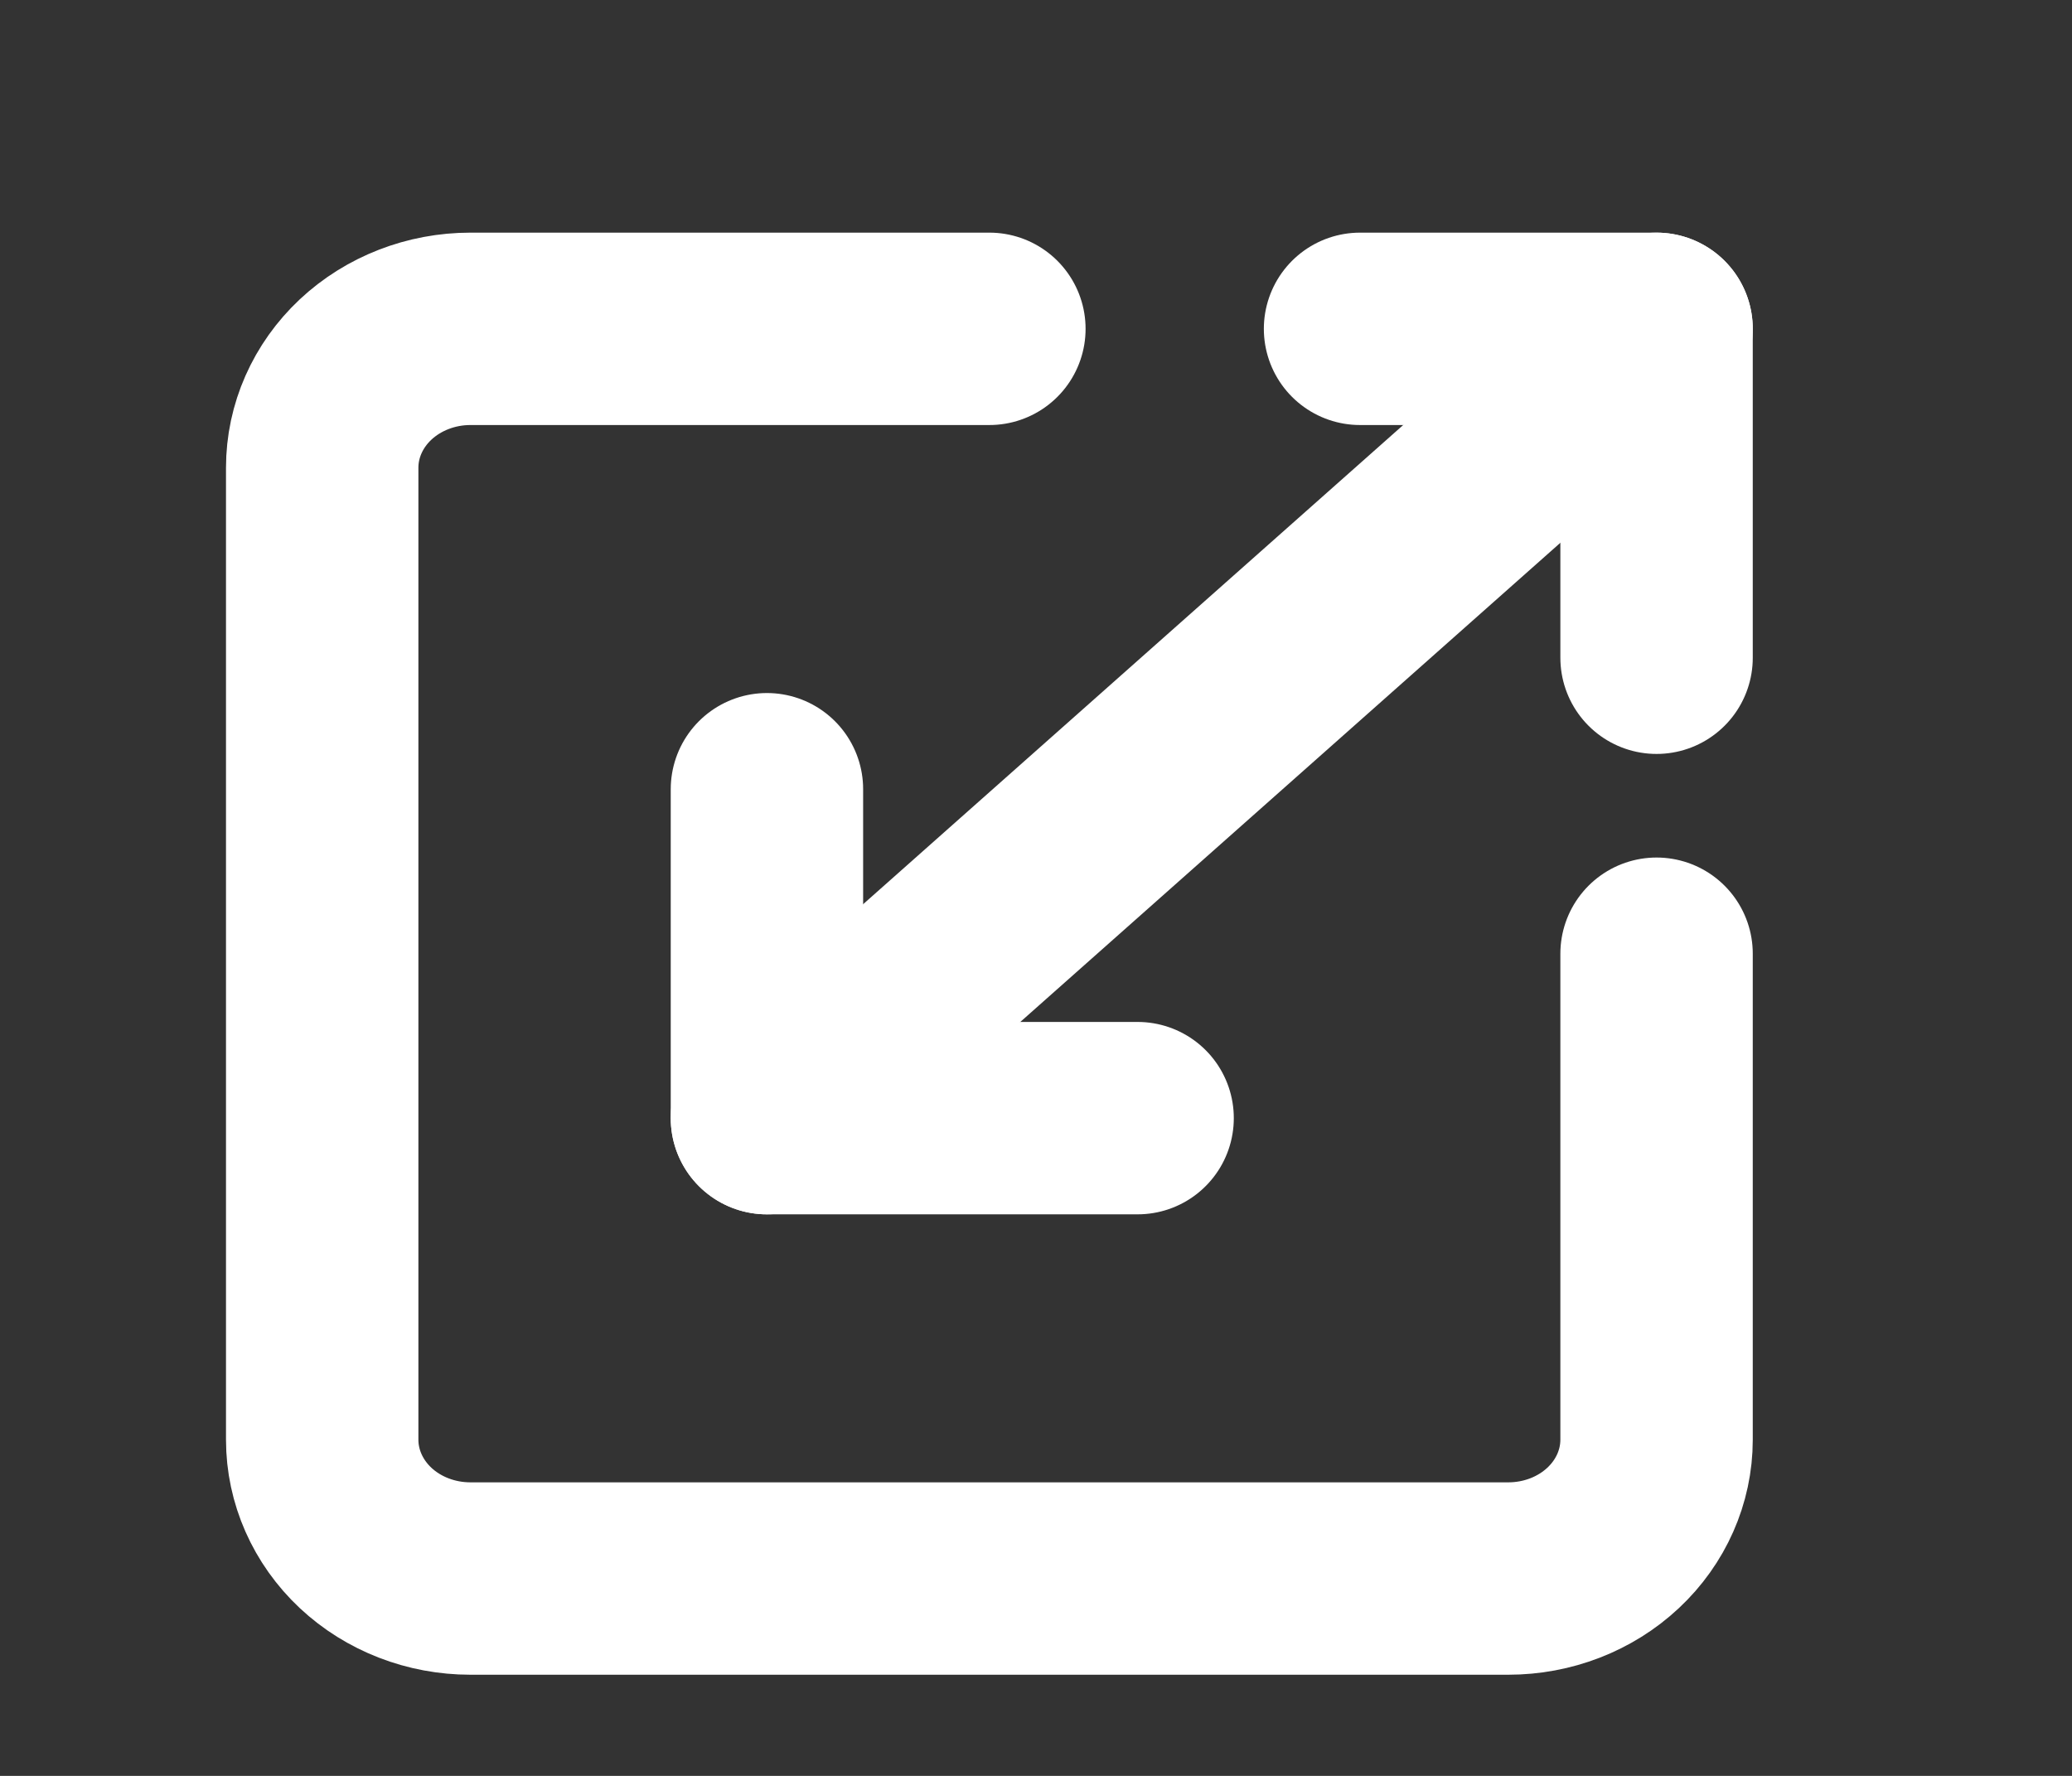 <svg width="28" height="24" viewBox="0 0 28 24" fill="none" xmlns="http://www.w3.org/2000/svg">
<rect x="0" y="0" width="28" height="24" fill="#333333" stroke="none"/>
<path d="M13.37 4.444H6.357C5.826 4.444 5.316 4.642 4.94 4.994C4.565 5.346 4.354 5.823 4.354 6.321V19.457C4.354 19.954 4.565 20.432 4.94 20.784C5.316 21.136 5.826 21.333 6.357 21.333H20.382C20.914 21.333 21.423 21.136 21.799 20.784C22.175 20.432 22.386 19.954 22.386 19.457V12.889" stroke="white" stroke-width="2.6" stroke-linecap="round" stroke-linejoin="round"/>
<path d="M15.373 15.111H10.364V10.666" stroke="white" stroke-width="2.6" stroke-linecap="round" stroke-linejoin="round"/>
<path d="M18.379 4.444H22.386V8.889" stroke="white" stroke-width="2.6" stroke-linecap="round" stroke-linejoin="round"/>
<path d="M22.386 4.444L10.364 15.111" stroke="white" stroke-width="2.6" stroke-linecap="round" stroke-linejoin="round"/>
</svg>
